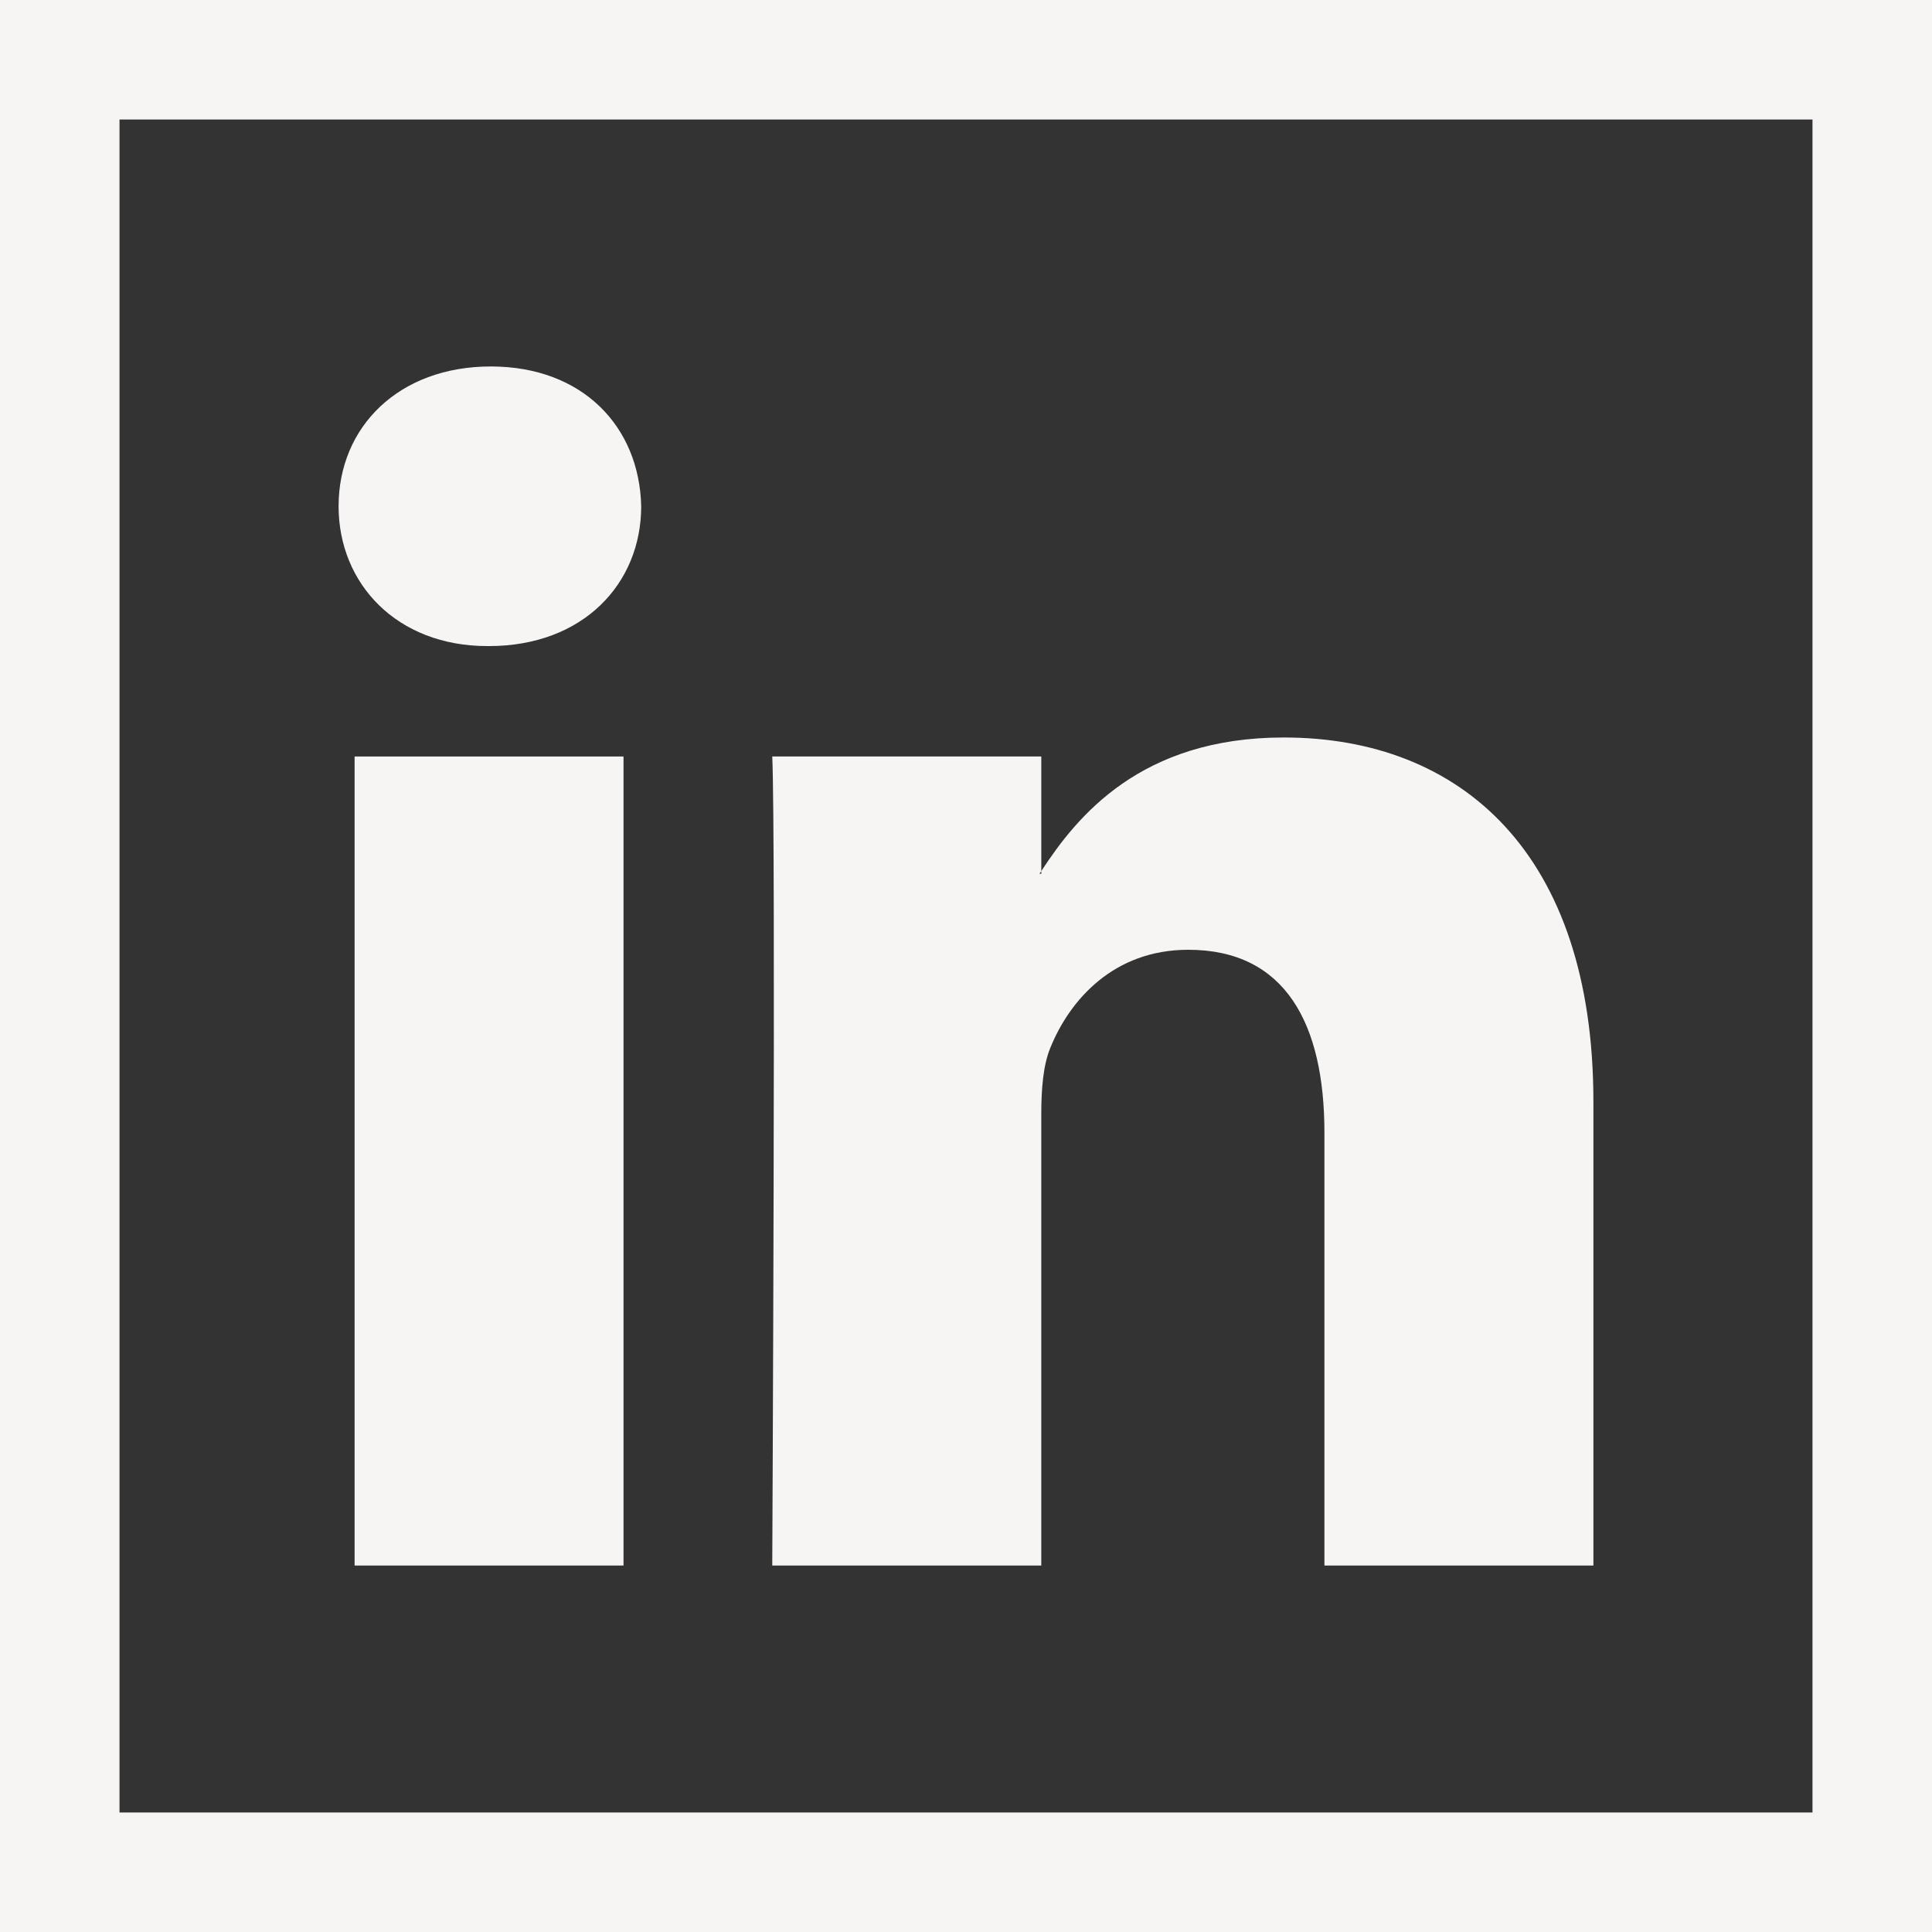<?xml version="1.0"?>
<svg xmlns="http://www.w3.org/2000/svg" height="512px" viewBox="0 0 485 485" width="512px"><rect x="0" y="0" width="485" height="485" fill="#333333" stroke="none"/><g><path d="m89.016 189.906h67.508v203.098h-67.508zm0 0" data-original="#000000" class="active-path" data-old_color="#F4F0F0" fill="#F7F4F4"/><path d="m122.324 162.188h.445c23.551 0 38.195-15.602 38.195-35.102-.445-19.93-14.645-35.09-37.754-35.09-23.105 0-38.211 15.16-38.211 35.09 0 19.5 14.68 35.102 37.324 35.102zm0 0" data-original="#000000" class="active-path" data-old_color="#F4F0F0" fill="#F7F4F4"/><path d="m261.398 393.004v-113.43c0-6.086.465-12.117 2.242-16.457 4.887-12.148 15.977-24.691 34.641-24.691 24.438 0 34.195 18.629 34.195 45.918v108.656h67.523v-116.465c0-62.379-33.309-91.398-77.742-91.398-35.871 0-51.887 19.742-60.859 33.547v.664h-.441c.117-.219.309-.441.441-.664v-28.777h-67.535c.906 19.051 0 203.094 0 203.094h67.535zm0 0" data-original="#000000" class="active-path" data-old_color="#F4F0F0" fill="#F7F4F4"/><path d="m0 0v485h485v-485zm455 455h-425v-425h425zm0 0" data-original="#000000" class="active-path" data-old_color="#F4F0F0" fill="#F7F4F4"/></g> </svg>
